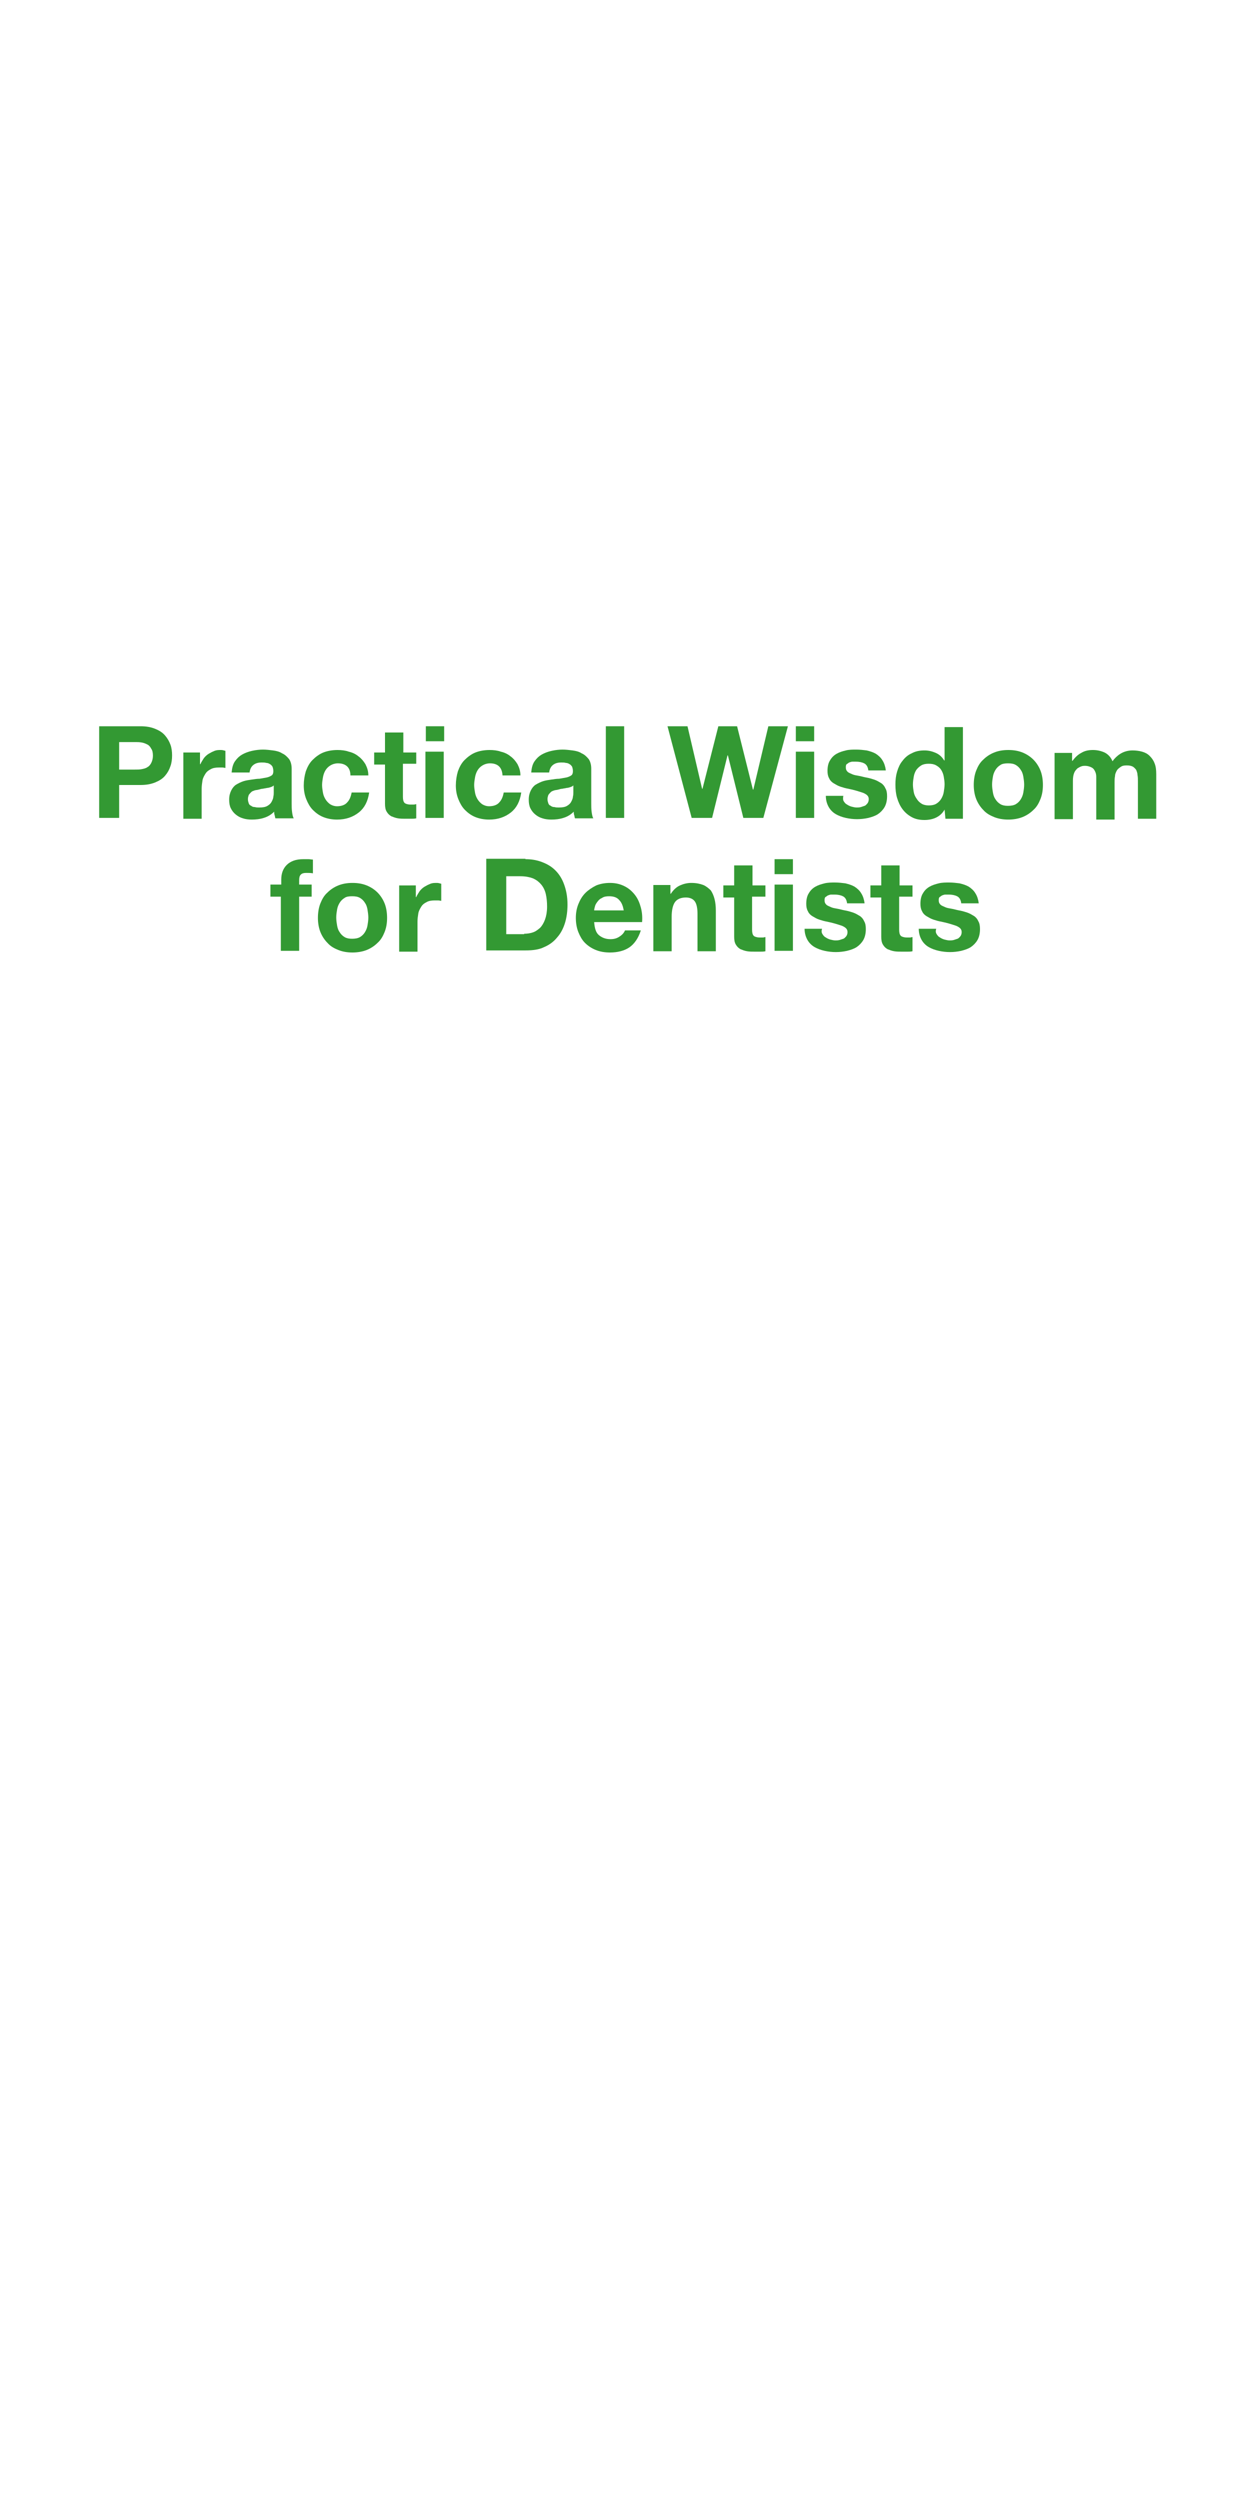 <?xml version="1.0" encoding="utf-8"?>
<!-- Generator: Adobe Illustrator 26.3.1, SVG Export Plug-In . SVG Version: 6.00 Build 0)  -->
<svg version="1.1" id="Layer_1" xmlns="http://www.w3.org/2000/svg" xmlns:xlink="http://www.w3.org/1999/xlink" x="0px" y="0px"
	 viewBox="0 0 300 600" style="enable-background:new 0 0 300 600;" xml:space="preserve">
<style type="text/css">
	.st0{fill:#339933;}
</style>
<g>
	<path class="st0" d="M33.7,174.3c1.4,0,2.5,0.2,3.5,0.6c1,0.4,1.8,0.9,2.4,1.6c0.6,0.7,1,1.4,1.3,2.2c0.3,0.8,0.4,1.7,0.4,2.6
		c0,0.9-0.1,1.8-0.4,2.6c-0.3,0.9-0.7,1.6-1.3,2.3c-0.6,0.7-1.4,1.2-2.4,1.6c-1,0.4-2.1,0.6-3.5,0.6h-5.1v7.9h-4.8v-22H33.7z
		 M32.4,184.7c0.6,0,1.1,0,1.6-0.1c0.5-0.1,1-0.2,1.4-0.5c0.4-0.2,0.7-0.6,0.9-1c0.2-0.4,0.4-1,0.4-1.7c0-0.7-0.1-1.3-0.4-1.7
		c-0.2-0.4-0.5-0.8-0.9-1c-0.4-0.2-0.8-0.4-1.4-0.5s-1-0.1-1.6-0.1h-3.8v6.6H32.4z"/>
	<path class="st0" d="M48,180.4v3h0.1c0.2-0.5,0.5-0.9,0.8-1.4c0.3-0.4,0.7-0.8,1.2-1.1c0.5-0.3,0.9-0.5,1.4-0.7
		c0.5-0.2,1-0.2,1.6-0.2c0.3,0,0.6,0.1,1,0.2v4.1c-0.2,0-0.5-0.1-0.7-0.1s-0.6,0-0.8,0c-0.8,0-1.5,0.1-2,0.4c-0.6,0.3-1,0.6-1.3,1.1
		s-0.6,1-0.7,1.6c-0.1,0.6-0.2,1.3-0.2,2v7.2h-4.4v-15.9H48z"/>
	<path class="st0" d="M55.6,185.3c0.1-1,0.3-1.9,0.8-2.6c0.5-0.7,1-1.2,1.7-1.6c0.7-0.4,1.5-0.7,2.4-0.9c0.9-0.2,1.8-0.3,2.6-0.3
		c0.8,0,1.6,0.1,2.4,0.2c0.8,0.1,1.6,0.3,2.2,0.7c0.7,0.3,1.2,0.8,1.7,1.4c0.4,0.6,0.6,1.4,0.6,2.3v8.3c0,0.7,0,1.4,0.1,2.1
		c0.1,0.7,0.2,1.2,0.4,1.5h-4.4c-0.1-0.2-0.1-0.5-0.2-0.8c-0.1-0.3-0.1-0.5-0.1-0.8c-0.7,0.7-1.5,1.2-2.5,1.5
		c-0.9,0.3-1.9,0.4-2.9,0.4c-0.8,0-1.5-0.1-2.1-0.3c-0.7-0.2-1.2-0.5-1.7-0.9c-0.5-0.4-0.9-0.9-1.2-1.5c-0.3-0.6-0.4-1.3-0.4-2.1
		c0-0.9,0.2-1.6,0.5-2.2c0.3-0.6,0.7-1.1,1.2-1.4c0.5-0.3,1.1-0.6,1.7-0.8c0.6-0.2,1.3-0.3,2-0.4c0.7-0.1,1.3-0.2,1.9-0.2
		c0.6-0.1,1.2-0.2,1.7-0.3c0.5-0.1,0.9-0.3,1.2-0.5c0.3-0.2,0.4-0.6,0.4-1c0-0.5-0.1-0.8-0.2-1.1c-0.2-0.3-0.4-0.5-0.6-0.6
		c-0.3-0.2-0.6-0.3-0.9-0.3c-0.3-0.1-0.7-0.1-1.1-0.1c-0.9,0-1.5,0.2-2,0.6s-0.8,1-0.9,1.8H55.6z M65.7,188.5
		c-0.2,0.2-0.4,0.3-0.7,0.4c-0.3,0.1-0.6,0.2-0.9,0.2c-0.3,0.1-0.7,0.1-1,0.2c-0.3,0-0.7,0.1-1,0.2c-0.3,0.1-0.7,0.1-1,0.2
		c-0.3,0.1-0.6,0.2-0.8,0.4c-0.2,0.2-0.4,0.4-0.6,0.7c-0.1,0.3-0.2,0.6-0.2,1c0,0.4,0.1,0.7,0.2,1c0.1,0.3,0.3,0.5,0.6,0.6
		c0.2,0.2,0.5,0.3,0.9,0.3c0.3,0.1,0.7,0.1,1,0.1c0.9,0,1.5-0.1,2-0.4c0.5-0.3,0.8-0.6,1-1c0.2-0.4,0.4-0.8,0.4-1.2
		c0.1-0.4,0.1-0.7,0.1-1V188.5z"/>
	<path class="st0" d="M81.1,183.2c-0.7,0-1.3,0.2-1.8,0.5c-0.5,0.3-0.9,0.7-1.2,1.2c-0.3,0.5-0.5,1.1-0.6,1.7
		c-0.1,0.6-0.2,1.2-0.2,1.8c0,0.6,0.1,1.2,0.2,1.8c0.1,0.6,0.3,1.1,0.6,1.6c0.3,0.5,0.7,0.9,1.1,1.2c0.5,0.3,1,0.5,1.7,0.5
		c1,0,1.9-0.3,2.4-0.9c0.6-0.6,0.9-1.4,1.1-2.4h4.2c-0.3,2.1-1.1,3.7-2.5,4.8c-1.4,1.1-3.1,1.7-5.2,1.7c-1.2,0-2.3-0.2-3.3-0.6
		c-1-0.4-1.8-1-2.5-1.7c-0.7-0.7-1.2-1.6-1.6-2.6c-0.4-1-0.6-2.1-0.6-3.3c0-1.2,0.2-2.4,0.5-3.4c0.4-1.1,0.9-2,1.6-2.7
		s1.6-1.4,2.6-1.8c1-0.4,2.2-0.6,3.4-0.6c0.9,0,1.9,0.1,2.7,0.4c0.9,0.2,1.7,0.6,2.3,1.1c0.7,0.5,1.2,1.1,1.7,1.9
		c0.4,0.8,0.7,1.6,0.7,2.7h-4.3C84.1,184.2,83,183.2,81.1,183.2z"/>
	<path class="st0" d="M99.9,180.4v2.9h-3.2v7.9c0,0.7,0.1,1.2,0.4,1.5c0.2,0.2,0.7,0.4,1.5,0.4c0.2,0,0.5,0,0.7,0
		c0.2,0,0.4-0.1,0.6-0.1v3.4c-0.4,0.1-0.8,0.1-1.2,0.1s-0.9,0-1.3,0c-0.7,0-1.3,0-1.9-0.1c-0.6-0.1-1.1-0.3-1.6-0.5
		c-0.5-0.3-0.8-0.6-1.1-1.1c-0.3-0.5-0.4-1.1-0.4-1.9v-9.4h-2.6v-2.9h2.6v-4.8h4.4v4.8H99.9z"/>
	<path class="st0" d="M102.2,177.9v-3.6h4.4v3.6H102.2z M106.5,180.4v15.9h-4.4v-15.9H106.5z"/>
	<path class="st0" d="M117.6,183.2c-0.7,0-1.3,0.2-1.8,0.5c-0.5,0.3-0.9,0.7-1.2,1.2c-0.3,0.5-0.5,1.1-0.6,1.7
		c-0.1,0.6-0.2,1.2-0.2,1.8c0,0.6,0.1,1.2,0.2,1.8c0.1,0.6,0.3,1.1,0.6,1.6c0.3,0.5,0.7,0.9,1.1,1.2c0.5,0.3,1,0.5,1.7,0.5
		c1,0,1.9-0.3,2.4-0.9c0.6-0.6,0.9-1.4,1.1-2.4h4.2c-0.3,2.1-1.1,3.7-2.5,4.8c-1.4,1.1-3.1,1.7-5.2,1.7c-1.2,0-2.3-0.2-3.3-0.6
		c-1-0.4-1.8-1-2.5-1.7c-0.7-0.7-1.2-1.6-1.6-2.6c-0.4-1-0.6-2.1-0.6-3.3c0-1.2,0.2-2.4,0.5-3.4c0.4-1.1,0.9-2,1.6-2.7
		s1.6-1.4,2.6-1.8c1-0.4,2.2-0.6,3.4-0.6c0.9,0,1.9,0.1,2.7,0.4c0.9,0.2,1.7,0.6,2.3,1.1c0.7,0.5,1.2,1.1,1.7,1.9
		c0.4,0.8,0.7,1.6,0.7,2.7h-4.3C120.5,184.2,119.5,183.2,117.6,183.2z"/>
	<path class="st0" d="M127.5,185.3c0.1-1,0.3-1.9,0.8-2.6c0.5-0.7,1-1.2,1.7-1.6c0.7-0.4,1.5-0.7,2.4-0.9c0.9-0.2,1.8-0.3,2.6-0.3
		c0.8,0,1.6,0.1,2.4,0.2c0.8,0.1,1.6,0.3,2.2,0.7c0.7,0.3,1.2,0.8,1.7,1.4c0.4,0.6,0.6,1.4,0.6,2.3v8.3c0,0.7,0,1.4,0.1,2.1
		c0.1,0.7,0.2,1.2,0.4,1.5h-4.4c-0.1-0.2-0.1-0.5-0.2-0.8c-0.1-0.3-0.1-0.5-0.1-0.8c-0.7,0.7-1.5,1.2-2.5,1.5
		c-0.9,0.3-1.9,0.4-2.9,0.4c-0.8,0-1.5-0.1-2.1-0.3c-0.7-0.2-1.2-0.5-1.7-0.9c-0.5-0.4-0.9-0.9-1.2-1.5c-0.3-0.6-0.4-1.3-0.4-2.1
		c0-0.9,0.2-1.6,0.5-2.2c0.3-0.6,0.7-1.1,1.2-1.4c0.5-0.3,1.1-0.6,1.7-0.8c0.6-0.2,1.3-0.3,2-0.4c0.7-0.1,1.3-0.2,1.9-0.2
		c0.6-0.1,1.2-0.2,1.7-0.3c0.5-0.1,0.9-0.3,1.2-0.5c0.3-0.2,0.4-0.6,0.4-1c0-0.5-0.1-0.8-0.2-1.1c-0.2-0.3-0.4-0.5-0.6-0.6
		c-0.3-0.2-0.6-0.3-0.9-0.3c-0.3-0.1-0.7-0.1-1.1-0.1c-0.9,0-1.5,0.2-2,0.6s-0.8,1-0.9,1.8H127.5z M137.6,188.5
		c-0.2,0.2-0.4,0.3-0.7,0.4c-0.3,0.1-0.6,0.2-0.9,0.2c-0.3,0.1-0.7,0.1-1,0.2c-0.3,0-0.7,0.1-1,0.2c-0.3,0.1-0.7,0.1-1,0.2
		c-0.3,0.1-0.6,0.2-0.8,0.4c-0.2,0.2-0.4,0.4-0.6,0.7c-0.1,0.3-0.2,0.6-0.2,1c0,0.4,0.1,0.7,0.2,1c0.1,0.3,0.3,0.5,0.6,0.6
		c0.2,0.2,0.5,0.3,0.9,0.3c0.3,0.1,0.7,0.1,1,0.1c0.9,0,1.5-0.1,2-0.4c0.5-0.3,0.8-0.6,1-1c0.2-0.4,0.4-0.8,0.4-1.2
		c0.1-0.4,0.1-0.7,0.1-1V188.5z"/>
	<path class="st0" d="M149.8,174.3v22h-4.4v-22H149.8z"/>
	<path class="st0" d="M178.4,196.3l-3.7-15h-0.1l-3.7,15h-4.9l-5.8-22h4.8l3.5,15h0.1l3.8-15h4.5l3.8,15.2h0.1l3.6-15.2h4.7l-5.9,22
		H178.4z"/>
	<path class="st0" d="M191,177.9v-3.6h4.4v3.6H191z M195.4,180.4v15.9H191v-15.9H195.4z"/>
	<path class="st0" d="M202.5,192.3c0.2,0.3,0.4,0.6,0.8,0.8c0.3,0.2,0.7,0.4,1.1,0.5c0.4,0.1,0.8,0.2,1.2,0.2c0.3,0,0.6,0,1-0.1
		c0.3-0.1,0.6-0.2,0.9-0.3s0.5-0.4,0.7-0.6c0.2-0.3,0.3-0.6,0.3-1c0-0.7-0.4-1.1-1.3-1.5c-0.9-0.3-2.1-0.7-3.6-1
		c-0.6-0.1-1.3-0.3-1.9-0.5c-0.6-0.2-1.1-0.5-1.6-0.8c-0.5-0.3-0.9-0.7-1.1-1.2c-0.3-0.5-0.4-1.1-0.4-1.8c0-1,0.2-1.9,0.6-2.5
		c0.4-0.7,0.9-1.2,1.6-1.6c0.7-0.4,1.4-0.6,2.2-0.8c0.8-0.2,1.7-0.2,2.5-0.2c0.9,0,1.7,0.1,2.5,0.2c0.8,0.2,1.5,0.4,2.2,0.8
		c0.6,0.4,1.2,0.9,1.6,1.6c0.4,0.6,0.7,1.5,0.8,2.4h-4.2c-0.1-0.8-0.4-1.4-1-1.7c-0.6-0.3-1.3-0.4-2-0.4c-0.2,0-0.5,0-0.8,0
		c-0.3,0-0.5,0.1-0.8,0.2c-0.2,0.1-0.4,0.3-0.6,0.4c-0.2,0.2-0.2,0.5-0.2,0.8c0,0.4,0.1,0.7,0.4,1s0.7,0.4,1.1,0.6s1,0.3,1.6,0.4
		c0.6,0.1,1.2,0.3,1.8,0.4c0.6,0.1,1.3,0.3,1.9,0.5c0.6,0.2,1.1,0.5,1.6,0.8c0.5,0.3,0.9,0.8,1.1,1.3c0.3,0.5,0.4,1.1,0.4,1.9
		c0,1-0.2,1.9-0.6,2.6s-1,1.3-1.6,1.7s-1.5,0.7-2.3,0.9c-0.9,0.2-1.8,0.3-2.7,0.3c-0.9,0-1.8-0.1-2.7-0.3c-0.9-0.2-1.7-0.5-2.4-0.9
		c-0.7-0.4-1.3-1-1.7-1.7c-0.4-0.7-0.7-1.6-0.7-2.7h4.2C202.3,191.6,202.3,192,202.5,192.3z"/>
	<path class="st0" d="M226.7,194.3c-0.5,0.9-1.2,1.5-2,1.9c-0.8,0.4-1.8,0.6-2.8,0.6c-1.2,0-2.2-0.2-3.1-0.7s-1.6-1.1-2.2-1.9
		c-0.6-0.8-1-1.7-1.3-2.7c-0.3-1-0.4-2.1-0.4-3.2c0-1.1,0.1-2.1,0.4-3.1c0.3-1,0.7-1.9,1.3-2.6c0.6-0.8,1.3-1.4,2.2-1.8
		c0.9-0.5,1.9-0.7,3.1-0.7c0.9,0,1.8,0.2,2.7,0.6c0.9,0.4,1.5,1,2,1.8h0.1v-8h4.4v22h-4.2L226.7,194.3L226.7,194.3z M226.5,186.4
		c-0.1-0.6-0.3-1.1-0.6-1.6s-0.7-0.8-1.2-1.1c-0.5-0.3-1.1-0.4-1.8-0.4s-1.3,0.1-1.8,0.4c-0.5,0.3-0.9,0.7-1.2,1.1
		c-0.3,0.5-0.5,1-0.6,1.6c-0.1,0.6-0.2,1.2-0.2,1.9c0,0.6,0.1,1.2,0.2,1.8c0.1,0.6,0.4,1.2,0.7,1.6c0.3,0.5,0.7,0.9,1.2,1.2
		c0.5,0.3,1.1,0.4,1.7,0.4c0.7,0,1.3-0.1,1.8-0.4s0.9-0.7,1.2-1.2c0.3-0.5,0.5-1,0.6-1.6c0.1-0.6,0.2-1.3,0.2-1.9
		S226.6,187,226.5,186.4z"/>
	<path class="st0" d="M234.3,184.9c0.4-1,0.9-1.9,1.7-2.6c0.7-0.7,1.6-1.3,2.6-1.7s2.1-0.6,3.4-0.6c1.3,0,2.4,0.2,3.4,0.6
		c1,0.4,1.9,1,2.6,1.7c0.7,0.7,1.3,1.6,1.7,2.6c0.4,1,0.6,2.2,0.6,3.5c0,1.3-0.2,2.4-0.6,3.4c-0.4,1-0.9,1.9-1.7,2.6
		c-0.7,0.7-1.6,1.3-2.6,1.7c-1,0.4-2.2,0.6-3.4,0.6c-1.3,0-2.4-0.2-3.4-0.6c-1-0.4-1.9-0.9-2.6-1.7c-0.7-0.7-1.3-1.6-1.7-2.6
		c-0.4-1-0.6-2.2-0.6-3.4C233.7,187.1,233.9,185.9,234.3,184.9z M238.3,190.2c0.1,0.6,0.3,1.2,0.6,1.6c0.3,0.5,0.7,0.9,1.2,1.2
		s1.1,0.4,1.8,0.4c0.7,0,1.4-0.1,1.9-0.4c0.5-0.3,0.9-0.7,1.2-1.2c0.3-0.5,0.5-1,0.6-1.6c0.1-0.6,0.2-1.2,0.2-1.9
		c0-0.6-0.1-1.3-0.2-1.9s-0.3-1.2-0.6-1.6c-0.3-0.5-0.7-0.9-1.2-1.2c-0.5-0.3-1.1-0.4-1.9-0.4c-0.7,0-1.4,0.1-1.8,0.4
		c-0.5,0.3-0.9,0.7-1.2,1.2c-0.3,0.5-0.5,1-0.6,1.6s-0.2,1.2-0.2,1.9C238.1,189,238.2,189.6,238.3,190.2z"/>
	<path class="st0" d="M257.3,180.4v2.2h0.1c0.6-0.8,1.3-1.5,2.1-1.9c0.8-0.5,1.7-0.7,2.8-0.7c1,0,1.9,0.2,2.8,0.6
		c0.8,0.4,1.5,1.1,1.9,2.1c0.5-0.7,1.1-1.3,1.9-1.8c0.8-0.5,1.8-0.8,2.9-0.8c0.8,0,1.6,0.1,2.3,0.3c0.7,0.2,1.3,0.5,1.8,1
		c0.5,0.5,0.9,1,1.2,1.8c0.3,0.7,0.4,1.6,0.4,2.6v10.7h-4.4v-9c0-0.5,0-1-0.1-1.5c0-0.5-0.2-0.9-0.3-1.2c-0.2-0.3-0.5-0.6-0.8-0.8
		c-0.4-0.2-0.8-0.3-1.5-0.3s-1.1,0.1-1.5,0.4s-0.7,0.5-0.9,0.9c-0.2,0.4-0.4,0.8-0.4,1.3c-0.1,0.5-0.1,1-0.1,1.5v8.9h-4.4v-8.9
		c0-0.5,0-0.9,0-1.4s-0.1-0.9-0.3-1.3c-0.2-0.4-0.4-0.7-0.8-0.9s-0.9-0.4-1.6-0.4c-0.2,0-0.5,0-0.8,0.1s-0.7,0.3-1,0.5
		c-0.3,0.3-0.6,0.6-0.8,1.1c-0.2,0.5-0.3,1.1-0.3,1.9v9.2h-4.4v-15.9H257.3z"/>
</g>
<g>
	<path class="st0" d="M64.9,215.2v-2.9h2.6v-1.2c0-1.4,0.4-2.6,1.3-3.5c0.9-0.9,2.2-1.4,4-1.4c0.4,0,0.8,0,1.2,0s0.8,0.1,1.1,0.1
		v3.3c-0.5-0.1-1-0.1-1.6-0.1c-0.6,0-1,0.1-1.3,0.4s-0.4,0.7-0.4,1.4v1h3v2.9h-3v13h-4.4v-13H64.9z"/>
	<path class="st0" d="M76.9,216.8c0.4-1,0.9-1.9,1.7-2.6c0.7-0.7,1.6-1.3,2.6-1.7c1-0.4,2.1-0.6,3.4-0.6c1.3,0,2.4,0.2,3.4,0.6
		s1.9,1,2.6,1.7c0.7,0.7,1.3,1.6,1.7,2.6c0.4,1,0.6,2.2,0.6,3.5c0,1.3-0.2,2.4-0.6,3.4s-0.9,1.9-1.7,2.6c-0.7,0.7-1.6,1.3-2.6,1.7
		c-1,0.4-2.2,0.6-3.4,0.6c-1.3,0-2.4-0.2-3.4-0.6c-1-0.4-1.9-0.9-2.6-1.7c-0.7-0.7-1.3-1.6-1.7-2.6s-0.6-2.2-0.6-3.4
		C76.3,219,76.5,217.8,76.9,216.8z M80.9,222.1c0.1,0.6,0.3,1.2,0.6,1.6c0.3,0.5,0.7,0.9,1.2,1.2s1.1,0.4,1.8,0.4s1.4-0.1,1.9-0.4
		c0.5-0.3,0.9-0.7,1.2-1.2c0.3-0.5,0.5-1,0.6-1.6c0.1-0.6,0.2-1.2,0.2-1.9c0-0.6-0.1-1.3-0.2-1.9c-0.1-0.6-0.3-1.2-0.6-1.6
		c-0.3-0.5-0.7-0.9-1.2-1.2c-0.5-0.3-1.1-0.4-1.9-0.4s-1.4,0.1-1.8,0.4c-0.5,0.3-0.9,0.7-1.2,1.2c-0.3,0.5-0.5,1-0.6,1.6
		c-0.1,0.6-0.2,1.2-0.2,1.9C80.7,220.9,80.8,221.5,80.9,222.1z"/>
	<path class="st0" d="M99.8,212.3v3h0.1c0.2-0.5,0.5-0.9,0.8-1.4c0.3-0.4,0.7-0.8,1.2-1.1c0.5-0.3,0.9-0.5,1.4-0.7
		c0.5-0.2,1-0.2,1.6-0.2c0.3,0,0.6,0.1,1,0.2v4.1c-0.2,0-0.5-0.1-0.7-0.1s-0.6,0-0.8,0c-0.8,0-1.5,0.1-2,0.4c-0.6,0.3-1,0.6-1.3,1.1
		s-0.6,1-0.7,1.6c-0.1,0.6-0.2,1.3-0.2,2v7.2h-4.4v-15.9H99.8z"/>
	<path class="st0" d="M126.1,206.2c1.4,0,2.7,0.2,4,0.7s2.3,1.1,3.2,2c0.9,0.9,1.6,2,2.1,3.4c0.5,1.4,0.8,2.9,0.8,4.8
		c0,1.6-0.2,3.1-0.6,4.4s-1,2.5-1.9,3.5c-0.8,1-1.9,1.8-3.1,2.3c-1.2,0.6-2.7,0.8-4.4,0.8h-9.5v-22H126.1z M125.8,224.1
		c0.7,0,1.4-0.1,2-0.3c0.7-0.2,1.2-0.6,1.8-1.1c0.5-0.5,0.9-1.2,1.2-2c0.3-0.8,0.5-1.9,0.5-3.1c0-1.1-0.1-2.1-0.3-3
		c-0.2-0.9-0.6-1.7-1.1-2.3c-0.5-0.6-1.1-1.1-2-1.5c-0.8-0.3-1.8-0.5-3-0.5h-3.4v13.9H125.8z"/>
	<path class="st0" d="M143.7,224.4c0.7,0.6,1.6,1,2.8,1c0.9,0,1.6-0.2,2.3-0.7c0.6-0.4,1-0.9,1.2-1.4h3.8c-0.6,1.9-1.6,3.3-2.8,4.1
		s-2.8,1.2-4.6,1.2c-1.3,0-2.4-0.2-3.4-0.6s-1.9-1-2.6-1.7s-1.2-1.6-1.6-2.6c-0.4-1-0.6-2.2-0.6-3.4c0-1.2,0.2-2.3,0.6-3.3
		c0.4-1,0.9-1.9,1.7-2.7c0.7-0.7,1.6-1.3,2.6-1.8c1-0.4,2.1-0.6,3.3-0.6c1.4,0,2.5,0.3,3.5,0.8s1.8,1.2,2.5,2.1s1.1,1.9,1.4,3
		c0.3,1.1,0.4,2.3,0.3,3.5h-11.5C142.7,222.7,143,223.8,143.7,224.4z M148.6,216c-0.5-0.6-1.3-0.9-2.4-0.9c-0.7,0-1.3,0.1-1.7,0.4
		c-0.5,0.2-0.8,0.5-1.1,0.9s-0.5,0.7-0.6,1.1s-0.2,0.7-0.2,1h7.1C149.5,217.4,149.2,216.6,148.6,216z"/>
	<path class="st0" d="M160.9,212.3v2.2h0.1c0.6-0.9,1.3-1.6,2.2-2c0.9-0.4,1.8-0.6,2.7-0.6c1.2,0,2.1,0.2,2.9,0.5
		c0.7,0.3,1.3,0.8,1.8,1.3c0.4,0.6,0.7,1.3,0.9,2.1c0.2,0.8,0.3,1.7,0.3,2.7v9.8h-4.4v-9c0-1.3-0.2-2.3-0.6-2.9s-1.1-1-2.2-1
		c-1.2,0-2.1,0.4-2.6,1.1c-0.5,0.7-0.8,1.9-0.8,3.5v8.3h-4.4v-15.9H160.9z"/>
	<path class="st0" d="M183.7,212.3v2.9h-3.2v7.9c0,0.7,0.1,1.2,0.4,1.5c0.2,0.2,0.7,0.4,1.5,0.4c0.2,0,0.5,0,0.7,0
		c0.2,0,0.4-0.1,0.6-0.1v3.4c-0.4,0.1-0.8,0.1-1.2,0.1c-0.5,0-0.9,0-1.3,0c-0.7,0-1.3,0-1.9-0.1c-0.6-0.1-1.1-0.3-1.6-0.5
		c-0.5-0.3-0.8-0.6-1.1-1.1c-0.3-0.5-0.4-1.1-0.4-1.9v-9.4h-2.6v-2.9h2.6v-4.8h4.4v4.8H183.7z"/>
	<path class="st0" d="M185.9,209.8v-3.6h4.4v3.6H185.9z M190.3,212.3v15.9h-4.4v-15.9H190.3z"/>
	<path class="st0" d="M197.4,224.2c0.2,0.3,0.4,0.6,0.8,0.8c0.3,0.2,0.7,0.4,1.1,0.5c0.4,0.1,0.8,0.2,1.2,0.2c0.3,0,0.6,0,1-0.1
		c0.3-0.1,0.6-0.2,0.9-0.3s0.5-0.4,0.7-0.6c0.2-0.3,0.3-0.6,0.3-1c0-0.7-0.4-1.1-1.3-1.5c-0.9-0.3-2.1-0.7-3.6-1
		c-0.6-0.1-1.3-0.3-1.9-0.5c-0.6-0.2-1.1-0.5-1.6-0.8c-0.5-0.3-0.9-0.7-1.1-1.2c-0.3-0.5-0.4-1.1-0.4-1.8c0-1,0.2-1.9,0.6-2.5
		c0.4-0.7,0.9-1.2,1.6-1.6c0.7-0.4,1.4-0.6,2.2-0.8c0.8-0.2,1.7-0.2,2.5-0.2c0.9,0,1.7,0.1,2.5,0.2c0.8,0.2,1.5,0.4,2.2,0.8
		c0.6,0.4,1.2,0.9,1.6,1.6c0.4,0.6,0.7,1.5,0.8,2.4h-4.2c-0.1-0.8-0.4-1.4-1-1.7c-0.6-0.3-1.3-0.4-2-0.4c-0.2,0-0.5,0-0.8,0
		c-0.3,0-0.5,0.1-0.8,0.2c-0.2,0.1-0.4,0.3-0.6,0.4c-0.2,0.2-0.2,0.5-0.2,0.8c0,0.4,0.1,0.7,0.4,1s0.7,0.4,1.1,0.6s1,0.3,1.6,0.4
		c0.6,0.1,1.2,0.3,1.8,0.4c0.6,0.1,1.3,0.3,1.9,0.5c0.6,0.2,1.1,0.5,1.6,0.8c0.5,0.3,0.9,0.8,1.1,1.3c0.3,0.5,0.4,1.1,0.4,1.9
		c0,1-0.2,1.9-0.6,2.6s-1,1.3-1.6,1.7s-1.5,0.7-2.3,0.9c-0.9,0.2-1.8,0.3-2.7,0.3c-0.9,0-1.8-0.1-2.7-0.3c-0.9-0.2-1.7-0.5-2.4-0.9
		c-0.7-0.4-1.3-1-1.7-1.7c-0.4-0.7-0.7-1.6-0.7-2.7h4.2C197.1,223.5,197.2,223.9,197.4,224.2z"/>
	<path class="st0" d="M219,212.3v2.9h-3.2v7.9c0,0.7,0.1,1.2,0.4,1.5c0.2,0.2,0.7,0.4,1.5,0.4c0.2,0,0.5,0,0.7,0
		c0.2,0,0.4-0.1,0.6-0.1v3.4c-0.4,0.1-0.8,0.1-1.2,0.1c-0.5,0-0.9,0-1.3,0c-0.7,0-1.3,0-1.9-0.1c-0.6-0.1-1.1-0.3-1.6-0.5
		c-0.5-0.3-0.8-0.6-1.1-1.1c-0.3-0.5-0.4-1.1-0.4-1.9v-9.4h-2.6v-2.9h2.6v-4.8h4.4v4.8H219z"/>
	<path class="st0" d="M224.8,224.2c0.2,0.3,0.4,0.6,0.8,0.8c0.3,0.2,0.7,0.4,1.1,0.5c0.4,0.1,0.8,0.2,1.2,0.2c0.3,0,0.6,0,1-0.1
		c0.3-0.1,0.6-0.2,0.9-0.3s0.5-0.4,0.7-0.6c0.2-0.3,0.3-0.6,0.3-1c0-0.7-0.4-1.1-1.3-1.5c-0.9-0.3-2.1-0.7-3.6-1
		c-0.6-0.1-1.3-0.3-1.9-0.5c-0.6-0.2-1.1-0.5-1.6-0.8c-0.5-0.3-0.9-0.7-1.1-1.2c-0.3-0.5-0.4-1.1-0.4-1.8c0-1,0.2-1.9,0.6-2.5
		c0.4-0.7,0.9-1.2,1.6-1.6c0.7-0.4,1.4-0.6,2.2-0.8c0.8-0.2,1.7-0.2,2.5-0.2c0.9,0,1.7,0.1,2.5,0.2c0.8,0.2,1.5,0.4,2.2,0.8
		c0.6,0.4,1.2,0.9,1.6,1.6c0.4,0.6,0.7,1.5,0.8,2.4h-4.2c-0.1-0.8-0.4-1.4-1-1.7c-0.6-0.3-1.3-0.4-2-0.4c-0.2,0-0.5,0-0.8,0
		c-0.3,0-0.5,0.1-0.8,0.2c-0.2,0.1-0.4,0.3-0.6,0.4c-0.2,0.2-0.2,0.5-0.2,0.8c0,0.4,0.1,0.7,0.4,1s0.7,0.4,1.1,0.6s1,0.3,1.6,0.4
		c0.6,0.1,1.2,0.3,1.8,0.4c0.6,0.1,1.3,0.3,1.9,0.5c0.6,0.2,1.1,0.5,1.6,0.8c0.5,0.3,0.9,0.8,1.1,1.3c0.3,0.5,0.4,1.1,0.4,1.9
		c0,1-0.2,1.9-0.6,2.6s-1,1.3-1.6,1.7s-1.5,0.7-2.3,0.9c-0.9,0.2-1.8,0.3-2.7,0.3c-0.9,0-1.8-0.1-2.7-0.3c-0.9-0.2-1.7-0.5-2.4-0.9
		c-0.7-0.4-1.3-1-1.7-1.7c-0.4-0.7-0.7-1.6-0.7-2.7h4.2C224.5,223.5,224.6,223.9,224.8,224.2z"/>
</g>
</svg>
